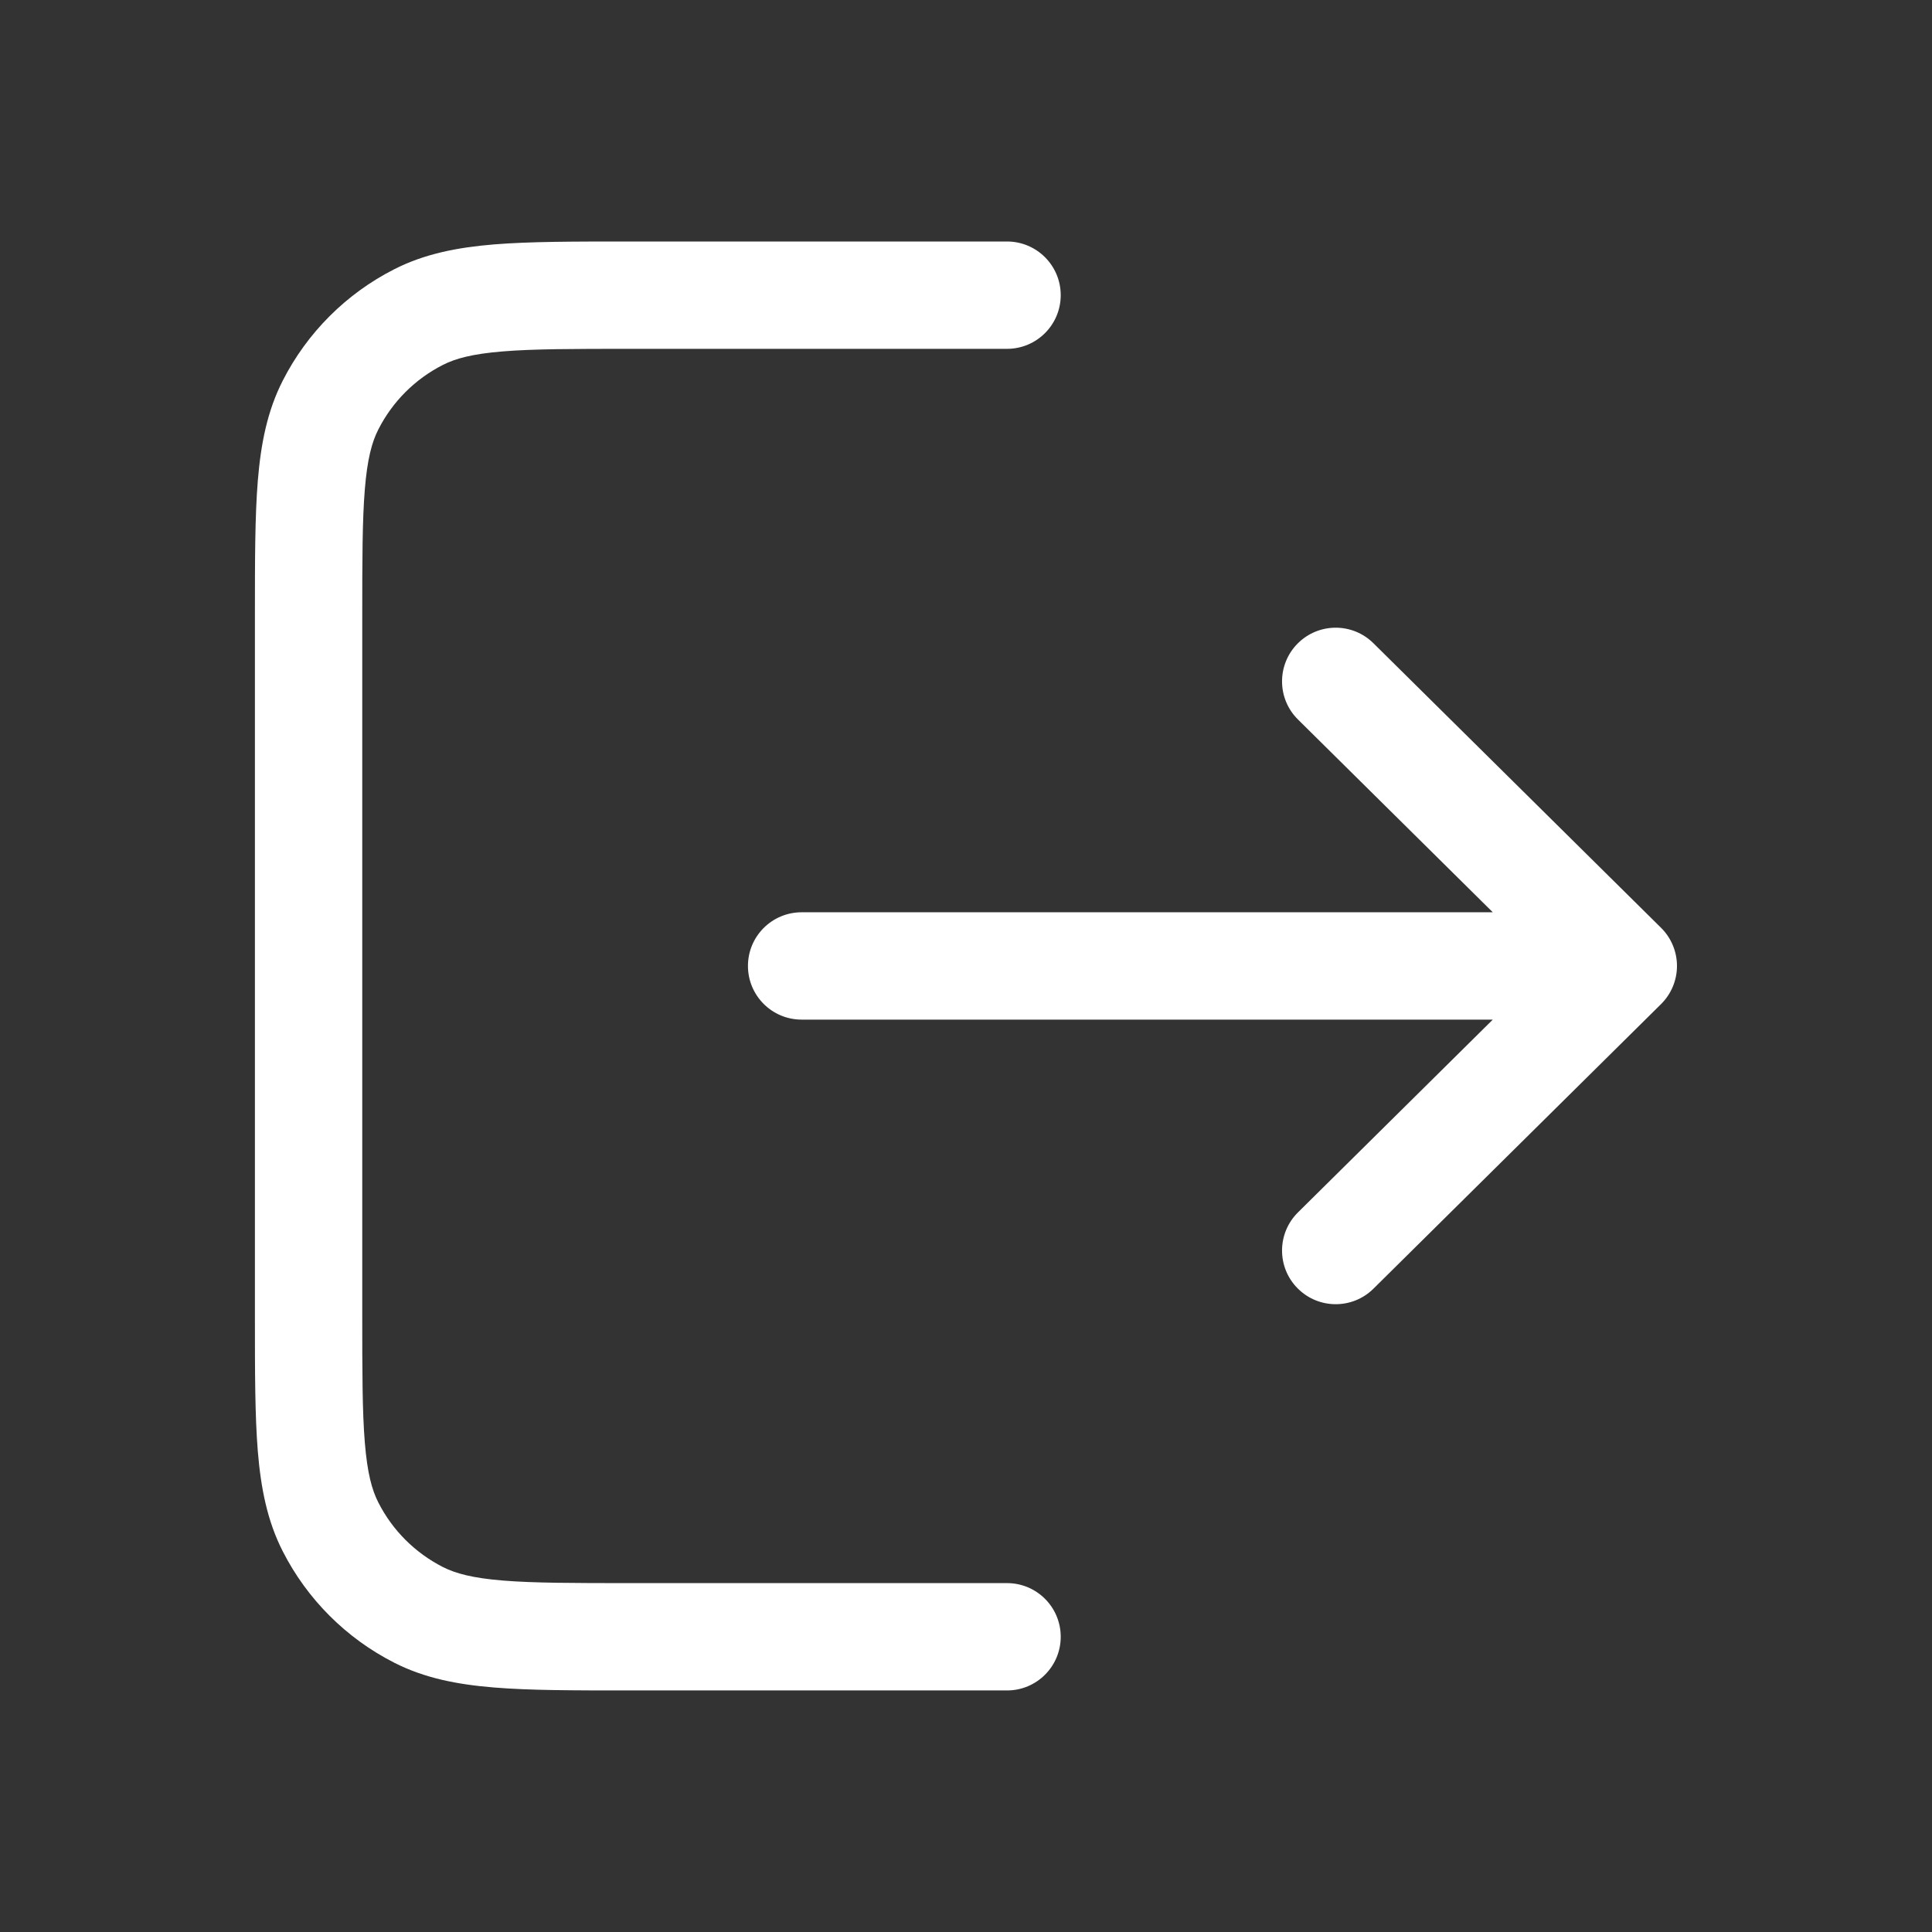 <svg width="36" height="36" viewBox="0 0 36 36" fill="none" xmlns="http://www.w3.org/2000/svg">
<rect x="0" y="0" width="36" height="36" fill="#333333" stroke="none"/>
<path fill-rule="evenodd" clip-rule="evenodd" d="M11.707 4.5C10.694 4.5 9.872 4.5 9.206 4.554C8.518 4.611 7.909 4.73 7.344 5.018C6.45 5.473 5.723 6.2 5.268 7.094C4.98 7.659 4.861 8.268 4.804 8.956C4.75 9.622 4.75 10.444 4.75 11.457V24.541C4.75 25.555 4.75 26.377 4.804 27.043C4.861 27.73 4.98 28.34 5.268 28.905C5.723 29.799 6.45 30.526 7.344 30.981C7.909 31.269 8.518 31.388 9.206 31.444C9.872 31.499 10.694 31.499 11.707 31.499H18.765C19.317 31.499 19.765 31.051 19.765 30.499C19.765 29.946 19.317 29.499 18.765 29.499H11.75C10.683 29.499 9.944 29.498 9.368 29.451C8.805 29.405 8.488 29.319 8.252 29.199C7.734 28.935 7.313 28.515 7.05 27.997C6.929 27.761 6.844 27.444 6.798 26.88C6.751 26.305 6.75 25.565 6.75 24.499V11.5C6.75 10.433 6.751 9.694 6.798 9.118C6.844 8.555 6.929 8.238 7.05 8.002C7.313 7.484 7.734 7.063 8.252 6.8C8.488 6.679 8.805 6.594 9.368 6.548C9.944 6.501 10.683 6.5 11.75 6.5H18.765C19.317 6.5 19.765 6.052 19.765 5.5C19.765 4.948 19.317 4.5 18.765 4.5H11.707ZM25.592 11.986C25.2 11.597 24.567 11.6 24.178 11.993C23.79 12.386 23.793 13.019 24.186 13.407L27.816 16.999H14.937C14.384 16.999 13.937 17.447 13.937 17.999C13.937 18.551 14.384 18.999 14.937 18.999H27.816L24.186 22.591C23.793 22.98 23.79 23.613 24.178 24.005C24.567 24.398 25.2 24.401 25.592 24.013L30.951 18.71C31.141 18.522 31.248 18.266 31.248 17.999C31.248 17.732 31.141 17.476 30.951 17.288L25.592 11.986Z" fill="white"/>
</svg>
